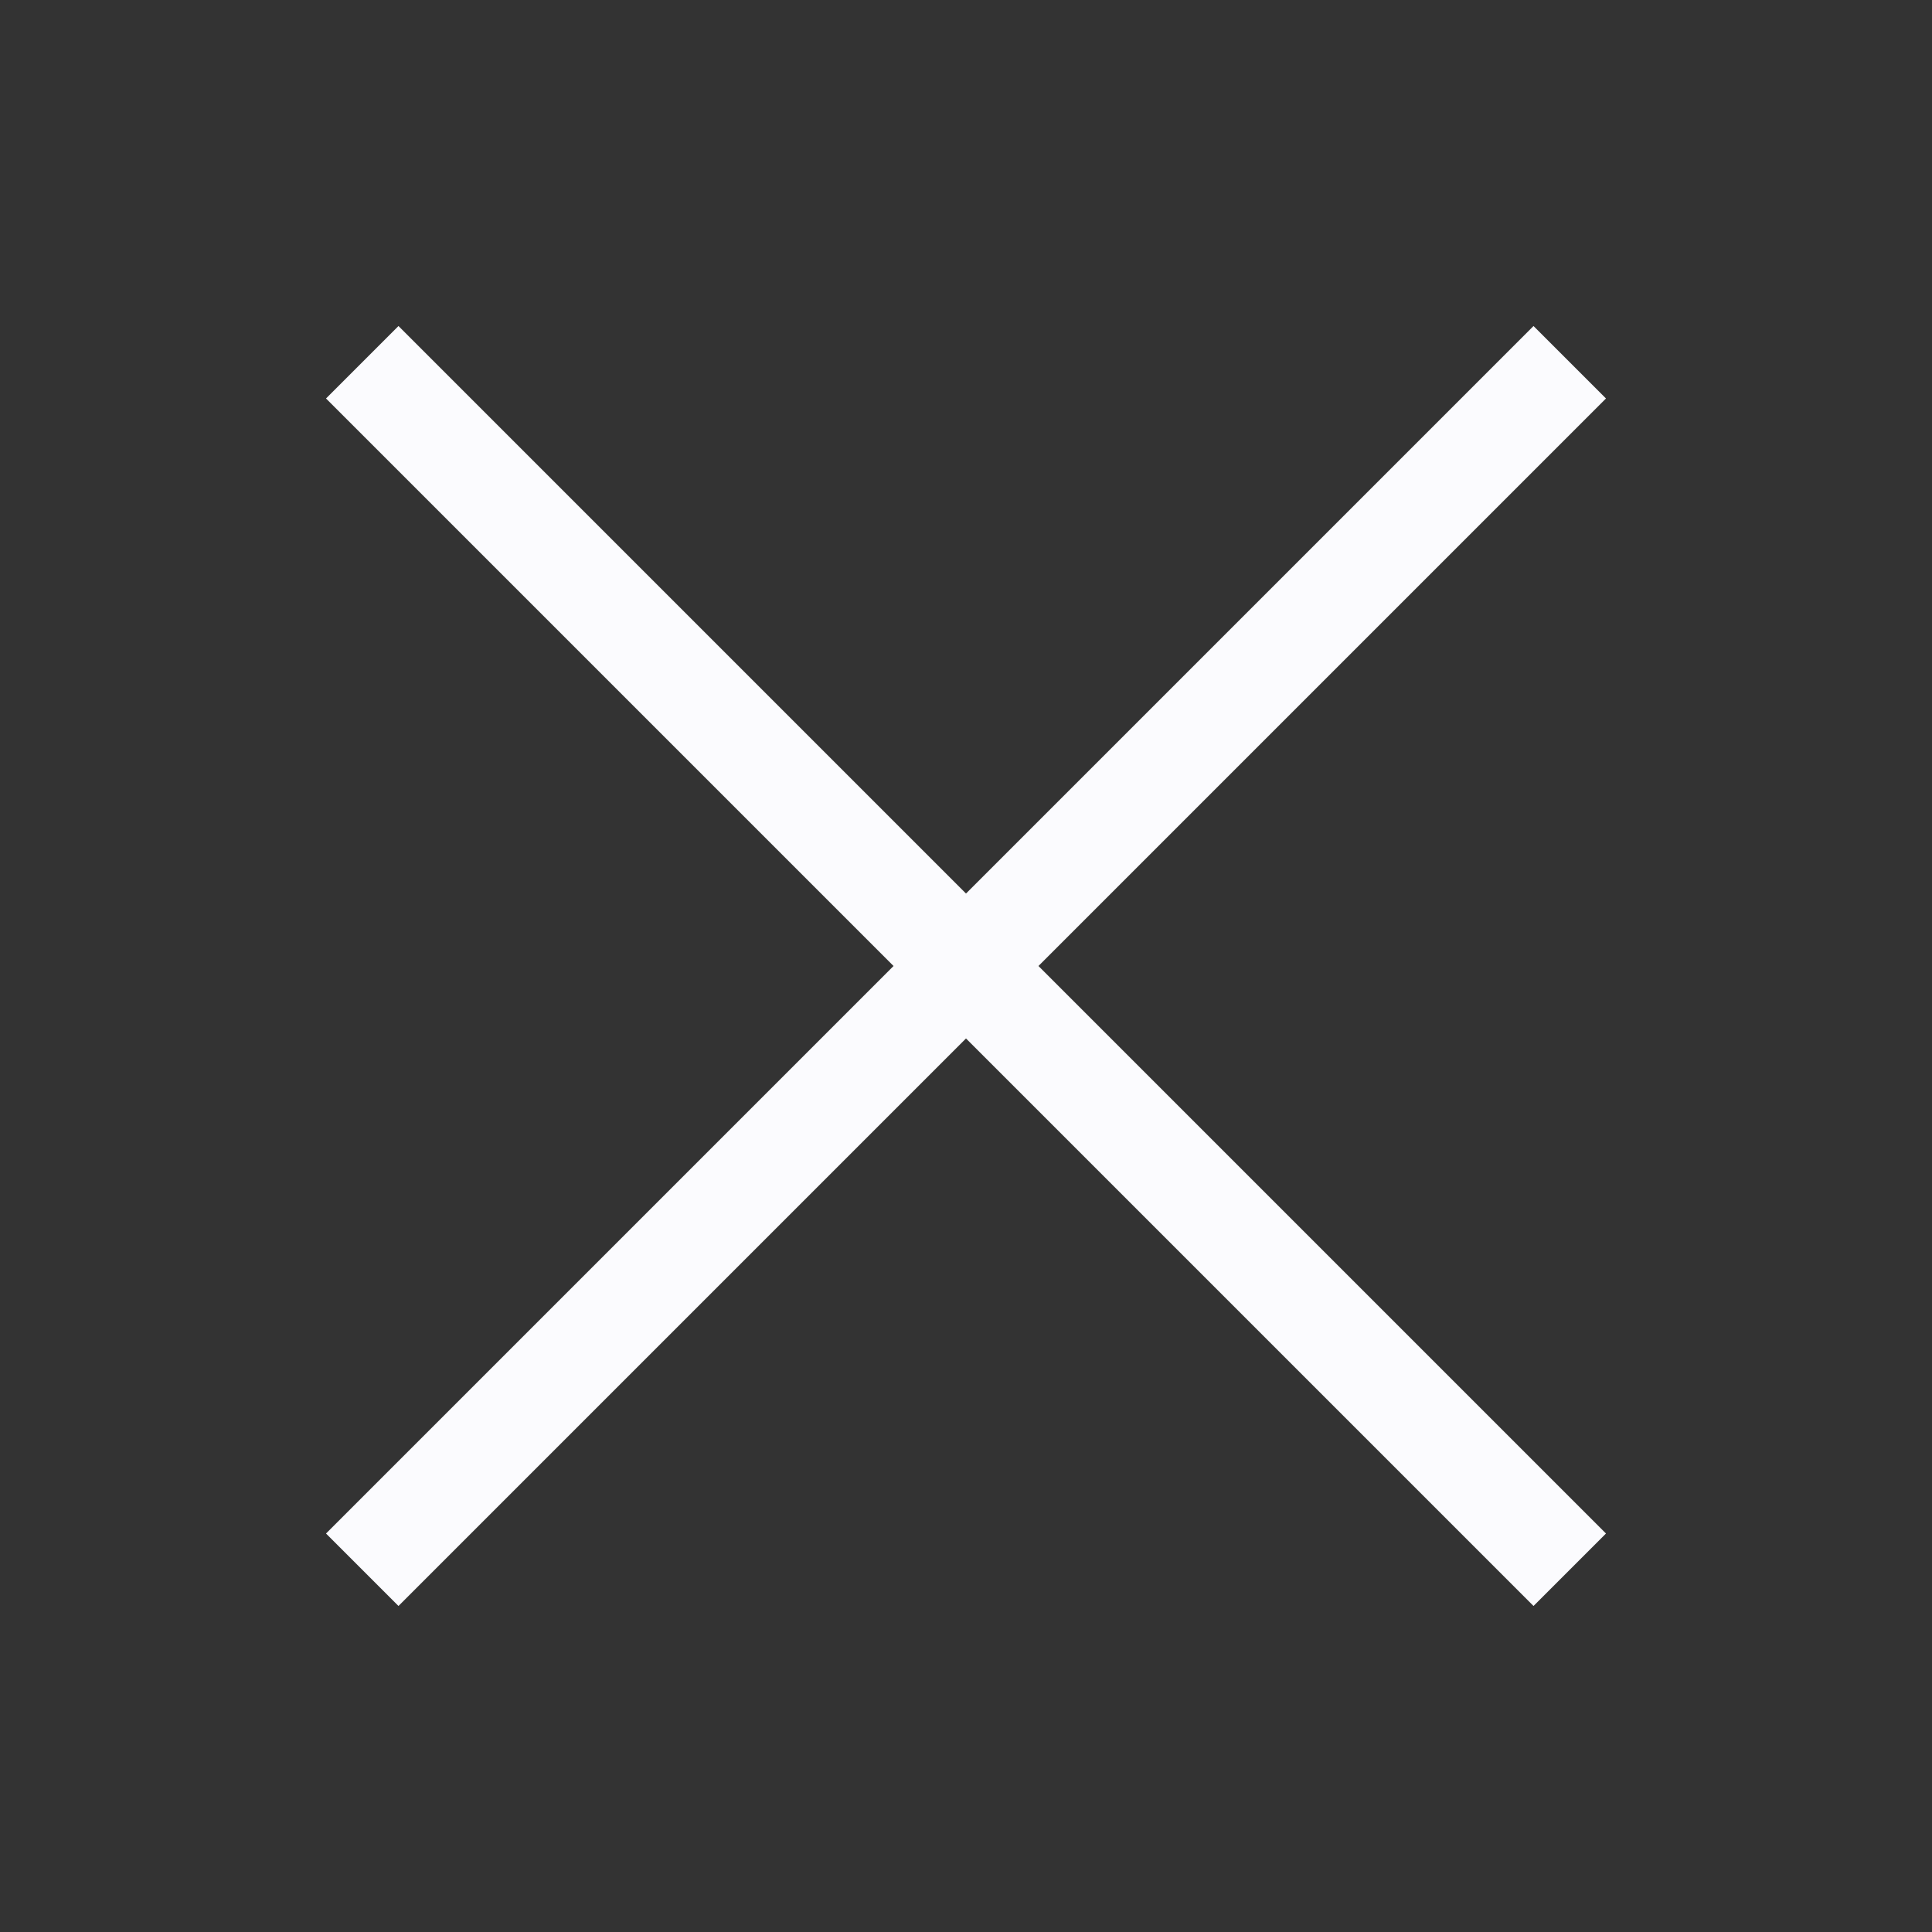 <?xml version="1.0" encoding="UTF-8"?>
<svg xmlns="http://www.w3.org/2000/svg" width="16" height="16" viewBox="0 0 16 16">
<rect x="0" y="0" width="16" height="16" fill="#333333" stroke="none"/>
<path d="M2.7,3.3L12.7,13.3l0.6,-0.6L3.3,2.7zM2.7,12.7l0.6,0.6L13.3,3.3l-0.6,-0.6z" fill="#fbfbfe"/>
</svg>
